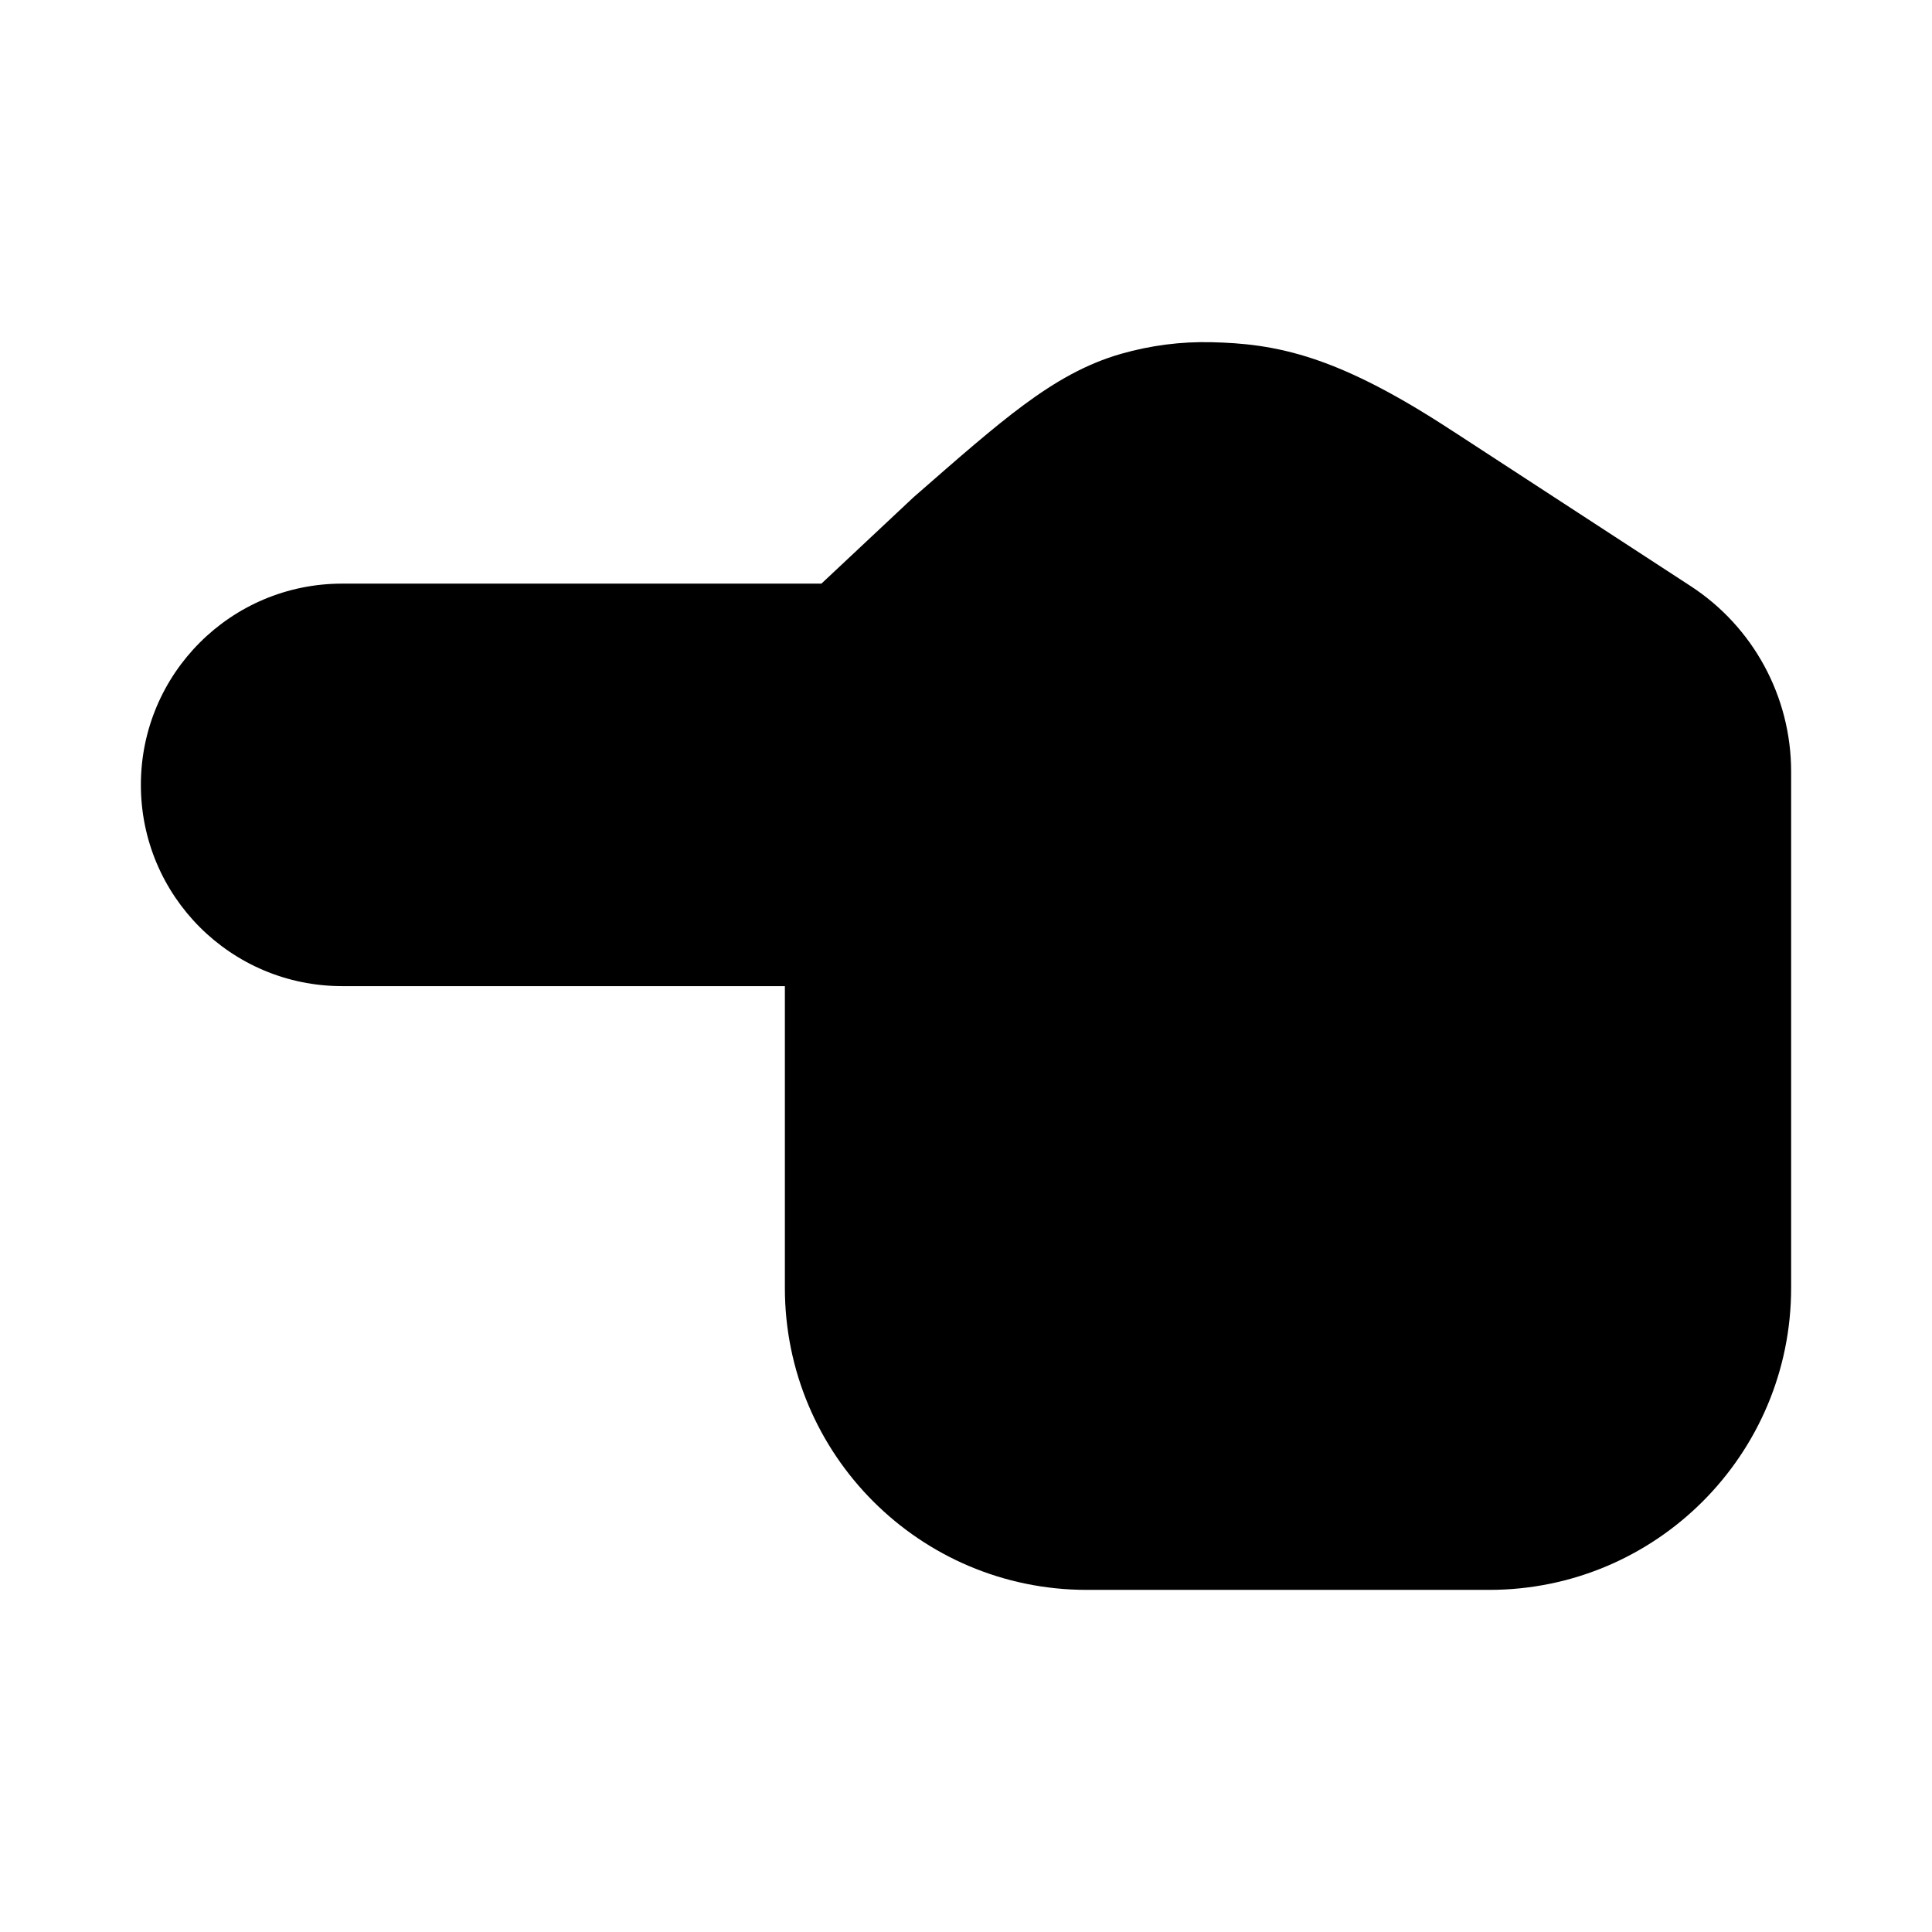 <svg width="24" height="24" viewBox="0 0 24 24" xmlns="http://www.w3.org/2000/svg">
    <path fill-rule="evenodd" clip-rule="evenodd" d="M13.928 4.395C14.292 4.291 14.669 4.242 15.048 4.251C15.426 4.26 15.829 4.294 16.329 4.462C16.815 4.626 17.36 4.905 18.053 5.36L18.054 5.36L21.001 7.28C21.78 7.787 22.25 8.654 22.25 9.584V16C22.25 18.071 20.571 19.75 18.5 19.75H13.5C11.429 19.75 9.75 18.071 9.75 16V12.25H4.25C2.869 12.25 1.75 11.131 1.75 9.75C1.75 8.369 2.869 7.25 4.25 7.25L10.204 7.25L11.343 6.182C11.349 6.177 11.355 6.171 11.362 6.165L11.385 6.145C11.91 5.686 12.338 5.311 12.715 5.032C13.108 4.741 13.488 4.521 13.928 4.395Z"/>
</svg>
